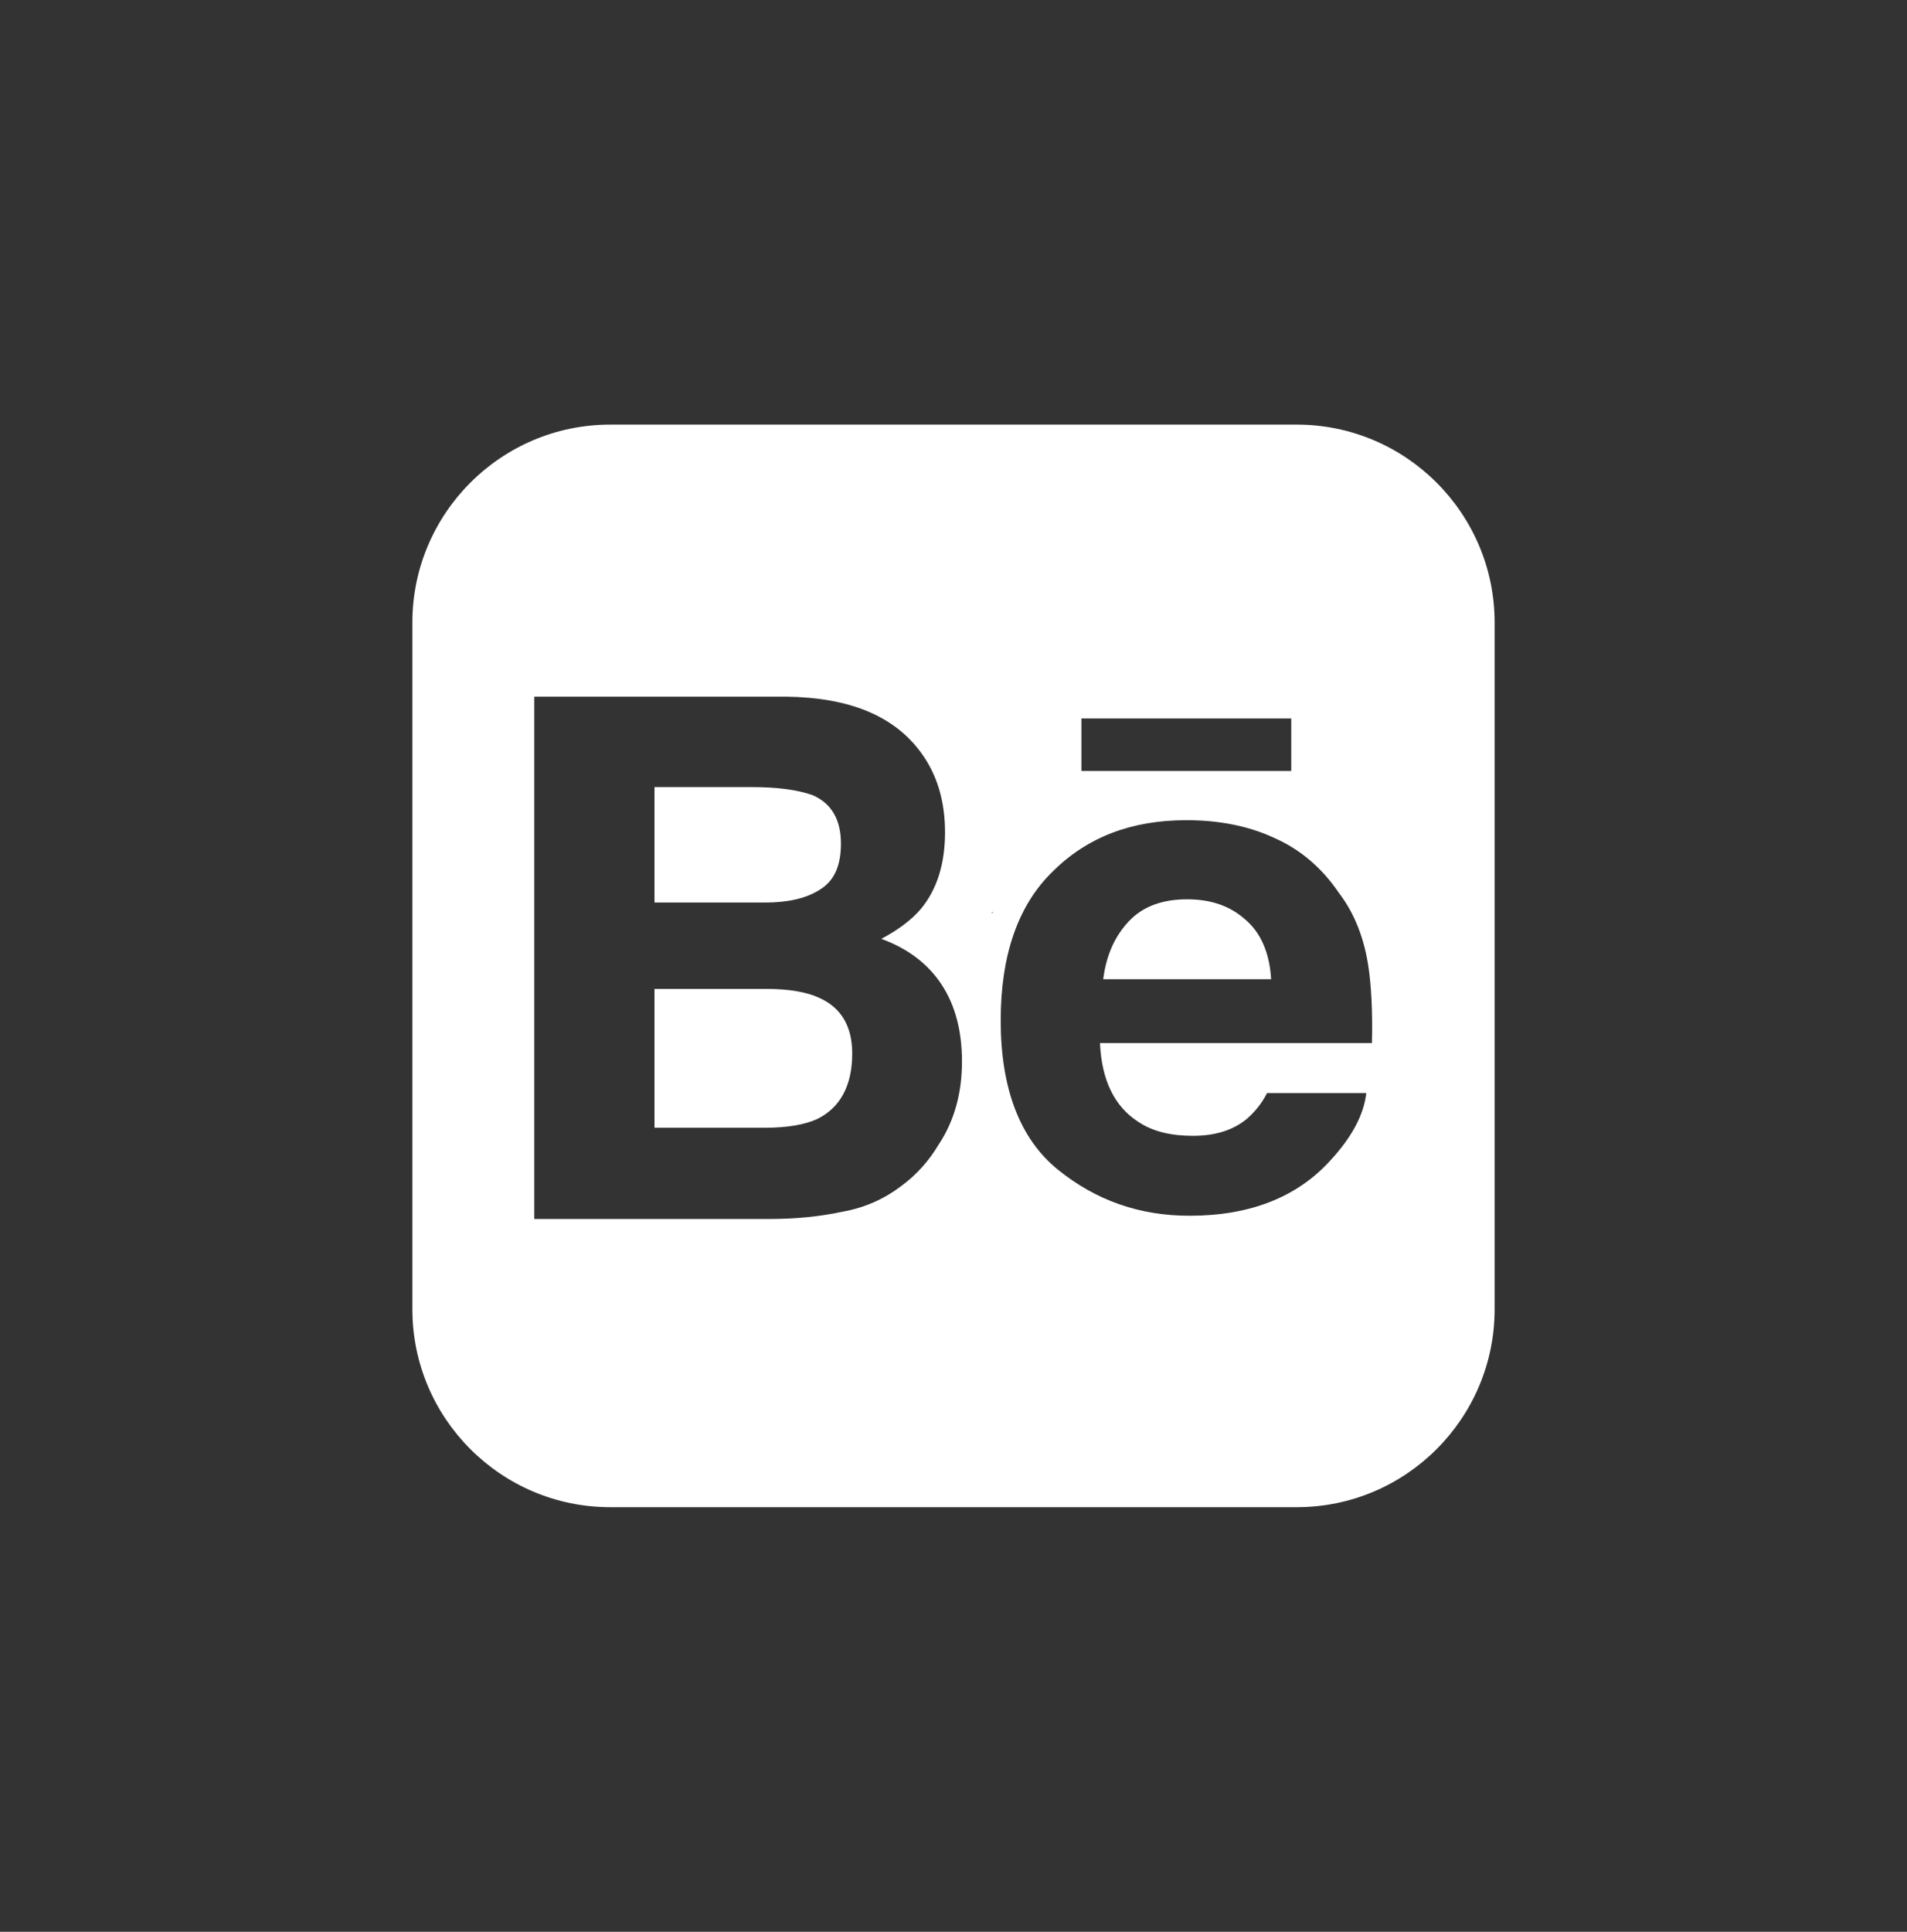 <?xml version="1.0" encoding="utf-8"?>
<!-- Generator: Adobe Illustrator 18.1.1, SVG Export Plug-In . SVG Version: 6.00 Build 0)  -->
<!DOCTYPE svg PUBLIC "-//W3C//DTD SVG 1.1//EN" "http://www.w3.org/Graphics/SVG/1.1/DTD/svg11.dtd">
<svg version="1.1" id="Layer_1" xmlns="http://www.w3.org/2000/svg" xmlns:xlink="http://www.w3.org/1999/xlink" x="0px" y="0px"
	 viewBox="0 0 236.3 239.3" enable-background="new 0 0 236.3 239.3" xml:space="preserve">
<rect x="0" y="0" width="236.3" height="239.3" fill="#333333" stroke="none"/>
<path fill-rule="evenodd" clip-rule="evenodd" fill="#FFFFFF" d="M122.9,113.1c0-0.1,0.1-0.1,0.1-0.2v0.2H122.9z M160.7,186.7H75.6
	c-13.5,0-24.5-11-24.5-24.5V77.1c0-13.5,11-24.5,24.5-24.5h85.1c13.5,0,24.5,11,24.5,24.5v85.1C185.2,175.7,174.2,186.7,160.7,186.7
	z M160,95.5h-26V89h26V95.5z M116.7,122c1.7,2.6,2.5,5.8,2.5,9.5c0,3.8-0.9,7.3-2.9,10.3c-1.2,2-2.7,3.7-4.6,5.1
	c-2.1,1.6-4.5,2.7-7.3,3.2c-2.8,0.6-5.8,0.9-9.1,0.9H66.2V86.3h31.2c7.9,0.1,13.4,2.4,16.7,6.9c2,2.7,3,6,3,9.9c0,3.9-1,7.1-3,9.5
	c-1.1,1.3-2.8,2.6-4.9,3.7C112.5,117.5,115,119.4,116.7,122L116.7,122z M81.1,111.8h13.7c2.8,0,5.1-0.5,6.8-1.6
	c1.8-1.1,2.6-3,2.6-5.7c0-3-1.2-5-3.5-6c-2-0.7-4.5-1-7.6-1h-12V111.8z M105.6,130.5c0-3.4-1.4-5.7-4.1-6.9
	c-1.5-0.7-3.7-1.1-6.5-1.1H81.1v17.2h13.7c2.8,0,5-0.4,6.5-1.1C104.1,137.2,105.6,134.5,105.6,130.5L105.6,130.5z M169.6,120
	c0.3,2.1,0.5,5.2,0.4,9.2h-33.7c0.2,4.6,1.8,7.9,4.8,9.8c1.8,1.2,4.1,1.7,6.7,1.7c2.8,0,5-0.7,6.7-2.1c0.9-0.8,1.8-1.8,2.5-3.2h12.3
	c-0.3,2.7-1.8,5.5-4.5,8.4c-4.1,4.5-9.9,6.8-17.4,6.8c-6.2,0-11.6-1.9-16.3-5.7c-4.7-3.8-7.1-10-7.1-18.5c0-8,2.1-14.2,6.4-18.4
	c4.3-4.3,9.8-6.4,16.6-6.4c4,0,7.7,0.7,10.9,2.2c3.2,1.4,5.9,3.7,8,6.8C167.9,113.2,169.1,116.4,169.6,120L169.6,120z M157.5,121.2
	c-0.2-3.2-1.3-5.7-3.2-7.3c-1.9-1.7-4.3-2.5-7.2-2.5c-3.1,0-5.5,0.9-7.2,2.7c-1.7,1.8-2.8,4.1-3.2,7.2H157.5z M157.5,121.2"/>
</svg>
